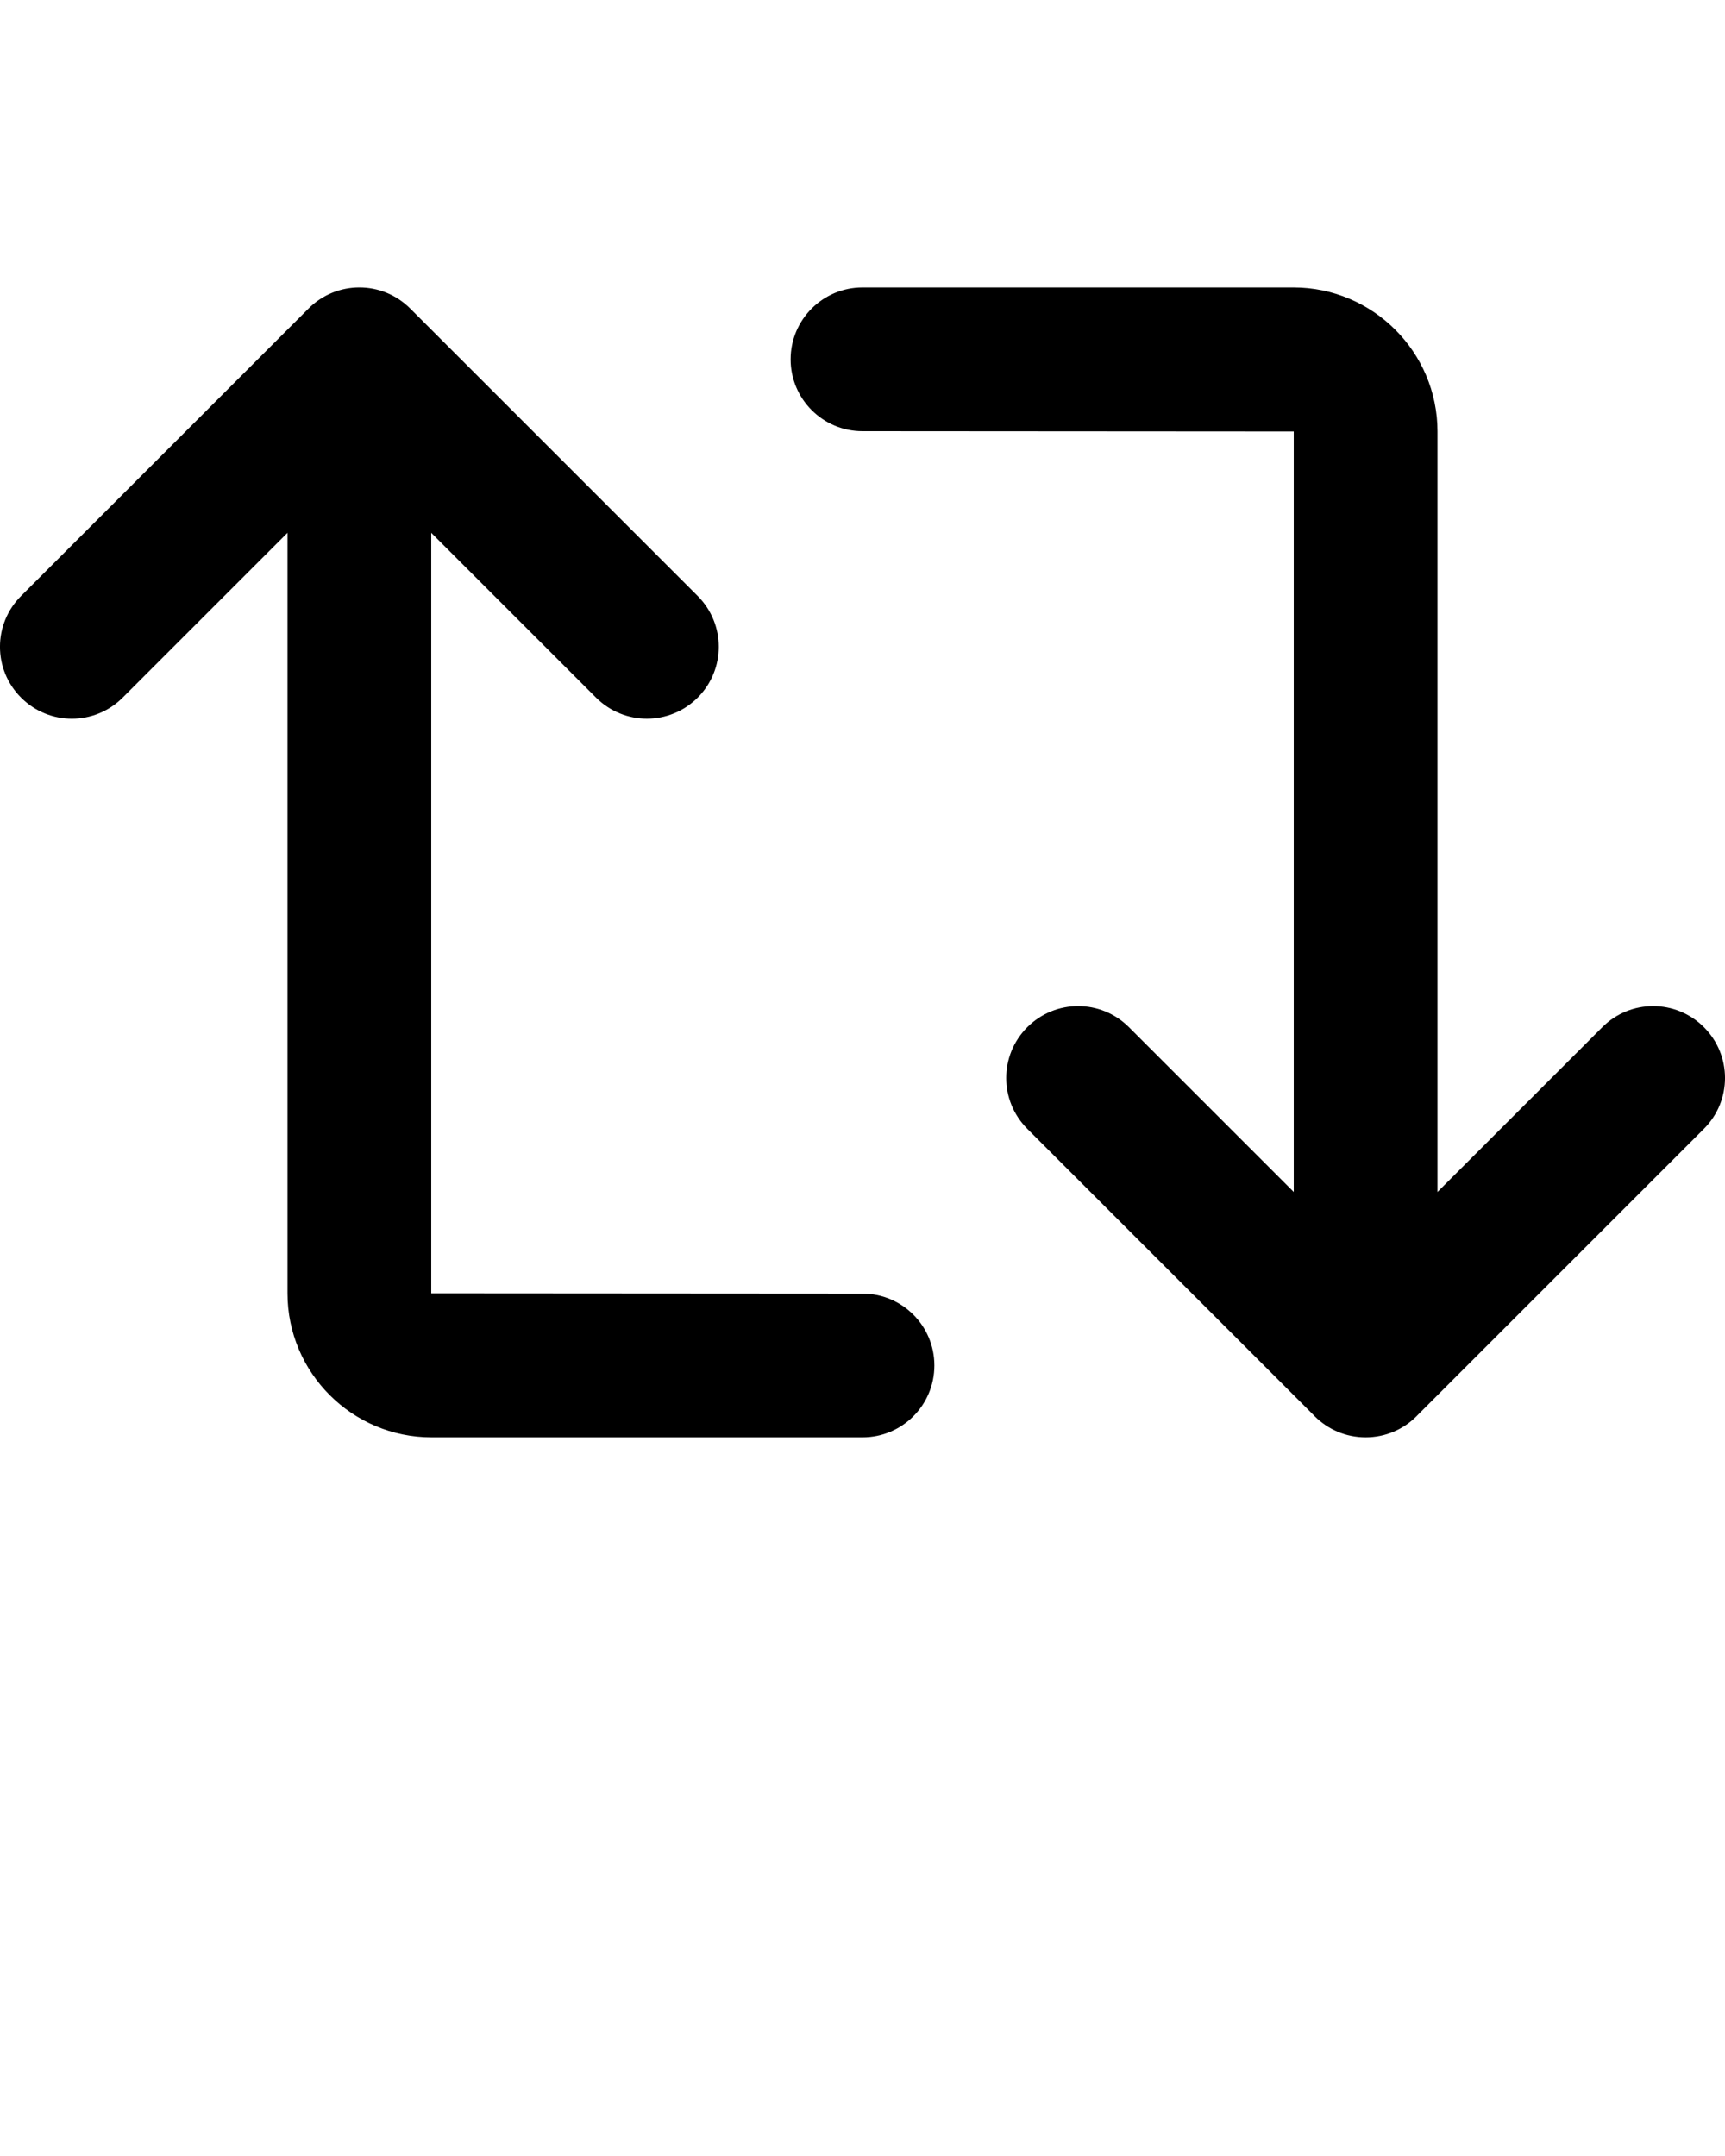<svg xmlns="http://www.w3.org/2000/svg" viewBox="0 0 24 30" enable-background="new 0 0 24 24" x="0px" y="0px">
  <g>
    <path d="M9 10c-.256 0-.512-.098-.707-.293l-3.293-3.293-3.293 3.293c-.391.391-1.023.391-1.414 0s-.391-1.023 0-1.414l4-4c.391-.391 1.023-.391 1.414 0l4 4c.391.391.391 1.023 0 1.414-.195.195-.451.293-.707.293zM19 20c-.256 0-.512-.098-.707-.293l-4-4c-.391-.391-.391-1.023 0-1.414s1.023-.391 1.414 0l3.293 3.293 3.293-3.293c.391-.391 1.023-.391 1.414 0s.391 1.023 0 1.414l-4 4c-.195.195-.451.293-.707.293zM12 20h-5.996c-1.105 0-2.004-.899-2.004-2.004v-12.996c0-.552.448-1 1-1s1 .448 1 1v12.996l6 .004c.552 0 1 .447 1 1s-.448 1-1 1zM19 20c-.553 0-1-.447-1-1v-12.996l-6-.004c-.552 0-1-.448-1-1s.448-1 1-1h5.996c1.105 0 2.004.899 2.004 2.004v12.996c0 .553-.447 1-1 1z"/>
  </g>
</svg>
